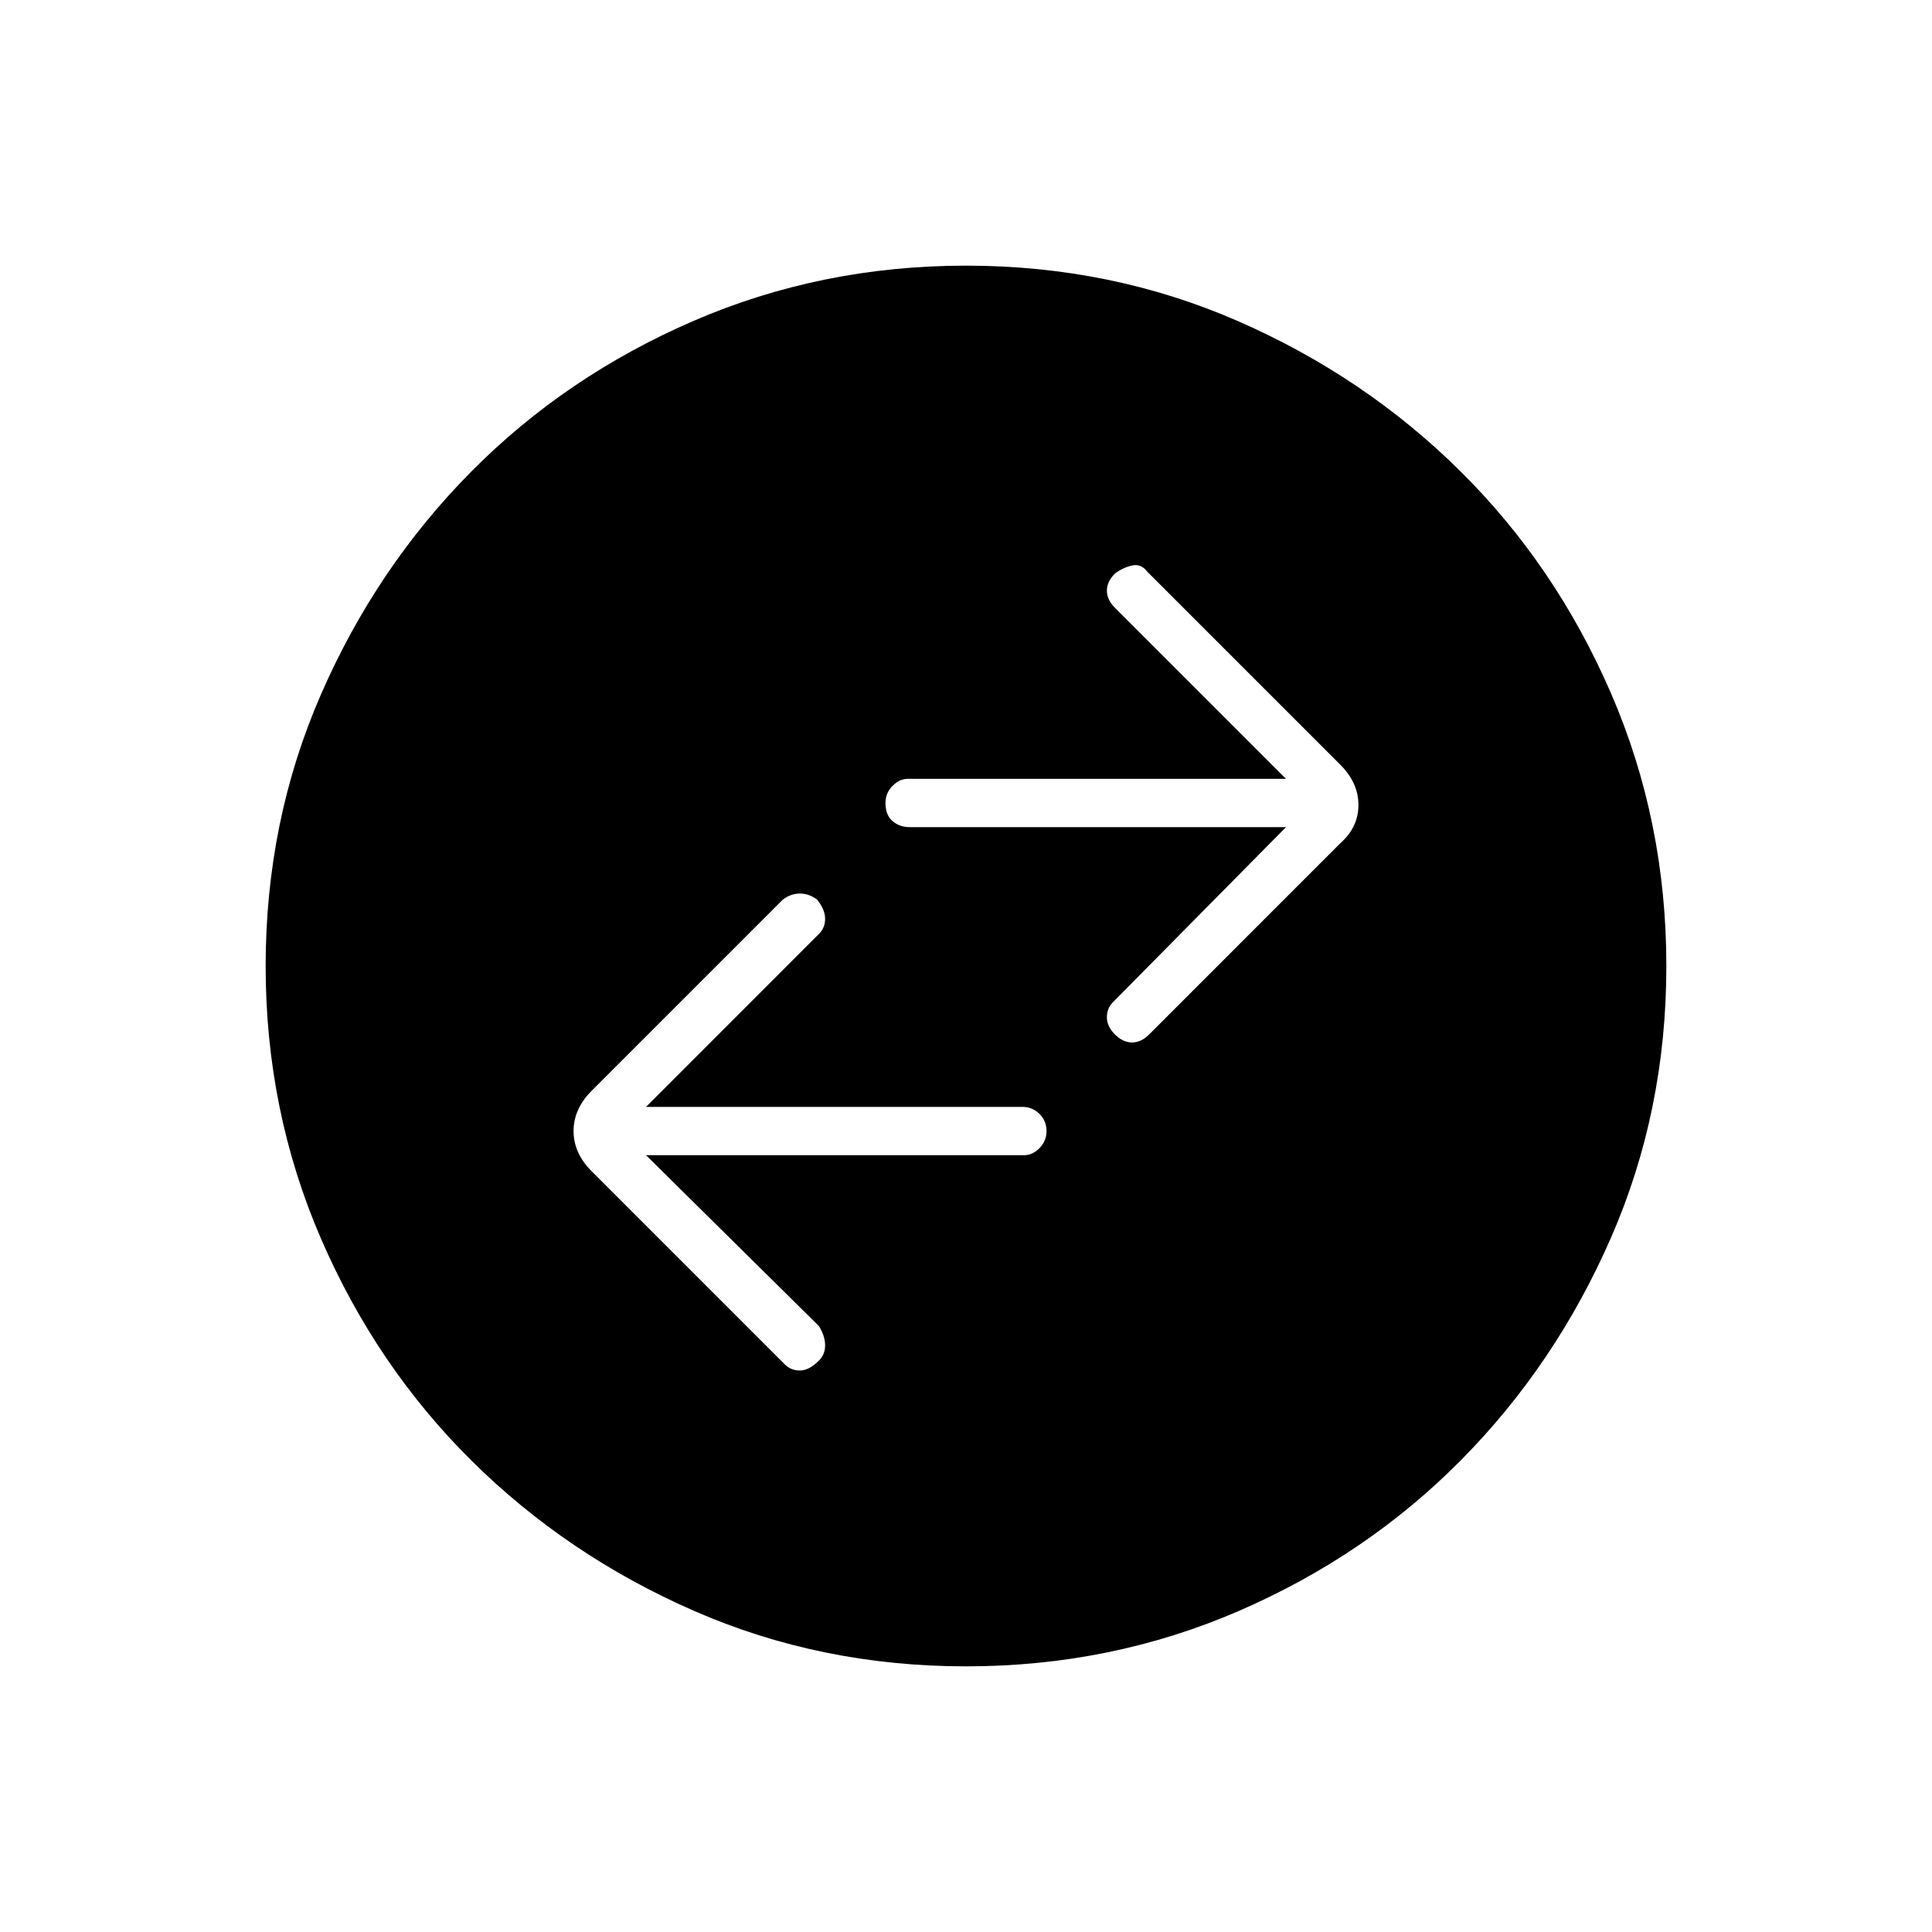 <svg xmlns="http://www.w3.org/2000/svg" height="40" width="40"><path d="m23.792 21.417 3.958-3.959q.375-.333.375-.791 0-.459-.375-.834l-4-4q-.125-.166-.312-.125-.188.042-.355.167-.166.167-.166.354 0 .188.166.354l3.542 3.542h-7.833q-.167 0-.313.146t-.146.354q0 .25.146.375t.354.125h7.792l-3.583 3.625q-.125.125-.125.312 0 .188.166.355.167.166.355.166.187 0 .354-.166ZM16.25 28.25q.125.125.312.125.188 0 .396-.208.125-.125.125-.313 0-.187-.125-.396l-3.583-3.541h7.833q.167 0 .313-.146t.146-.354q0-.209-.146-.355-.146-.145-.354-.145h-7.792l3.583-3.584q.125-.125.125-.312 0-.188-.166-.396-.167-.125-.355-.125-.187 0-.354.125l-3.958 3.958q-.375.375-.375.834 0 .458.375.833ZM20 34.5q-3 0-5.625-1.146T9.771 30.25q-1.979-1.958-3.125-4.604T5.5 20q0-3 1.146-5.625T9.75 9.771q1.958-1.979 4.604-3.125T20 5.5q3 0 5.625 1.146t4.604 3.104q1.979 1.958 3.125 4.604T34.5 20q0 3-1.146 5.625t-3.104 4.604q-1.958 1.979-4.604 3.125T20 34.5Z"/></svg>